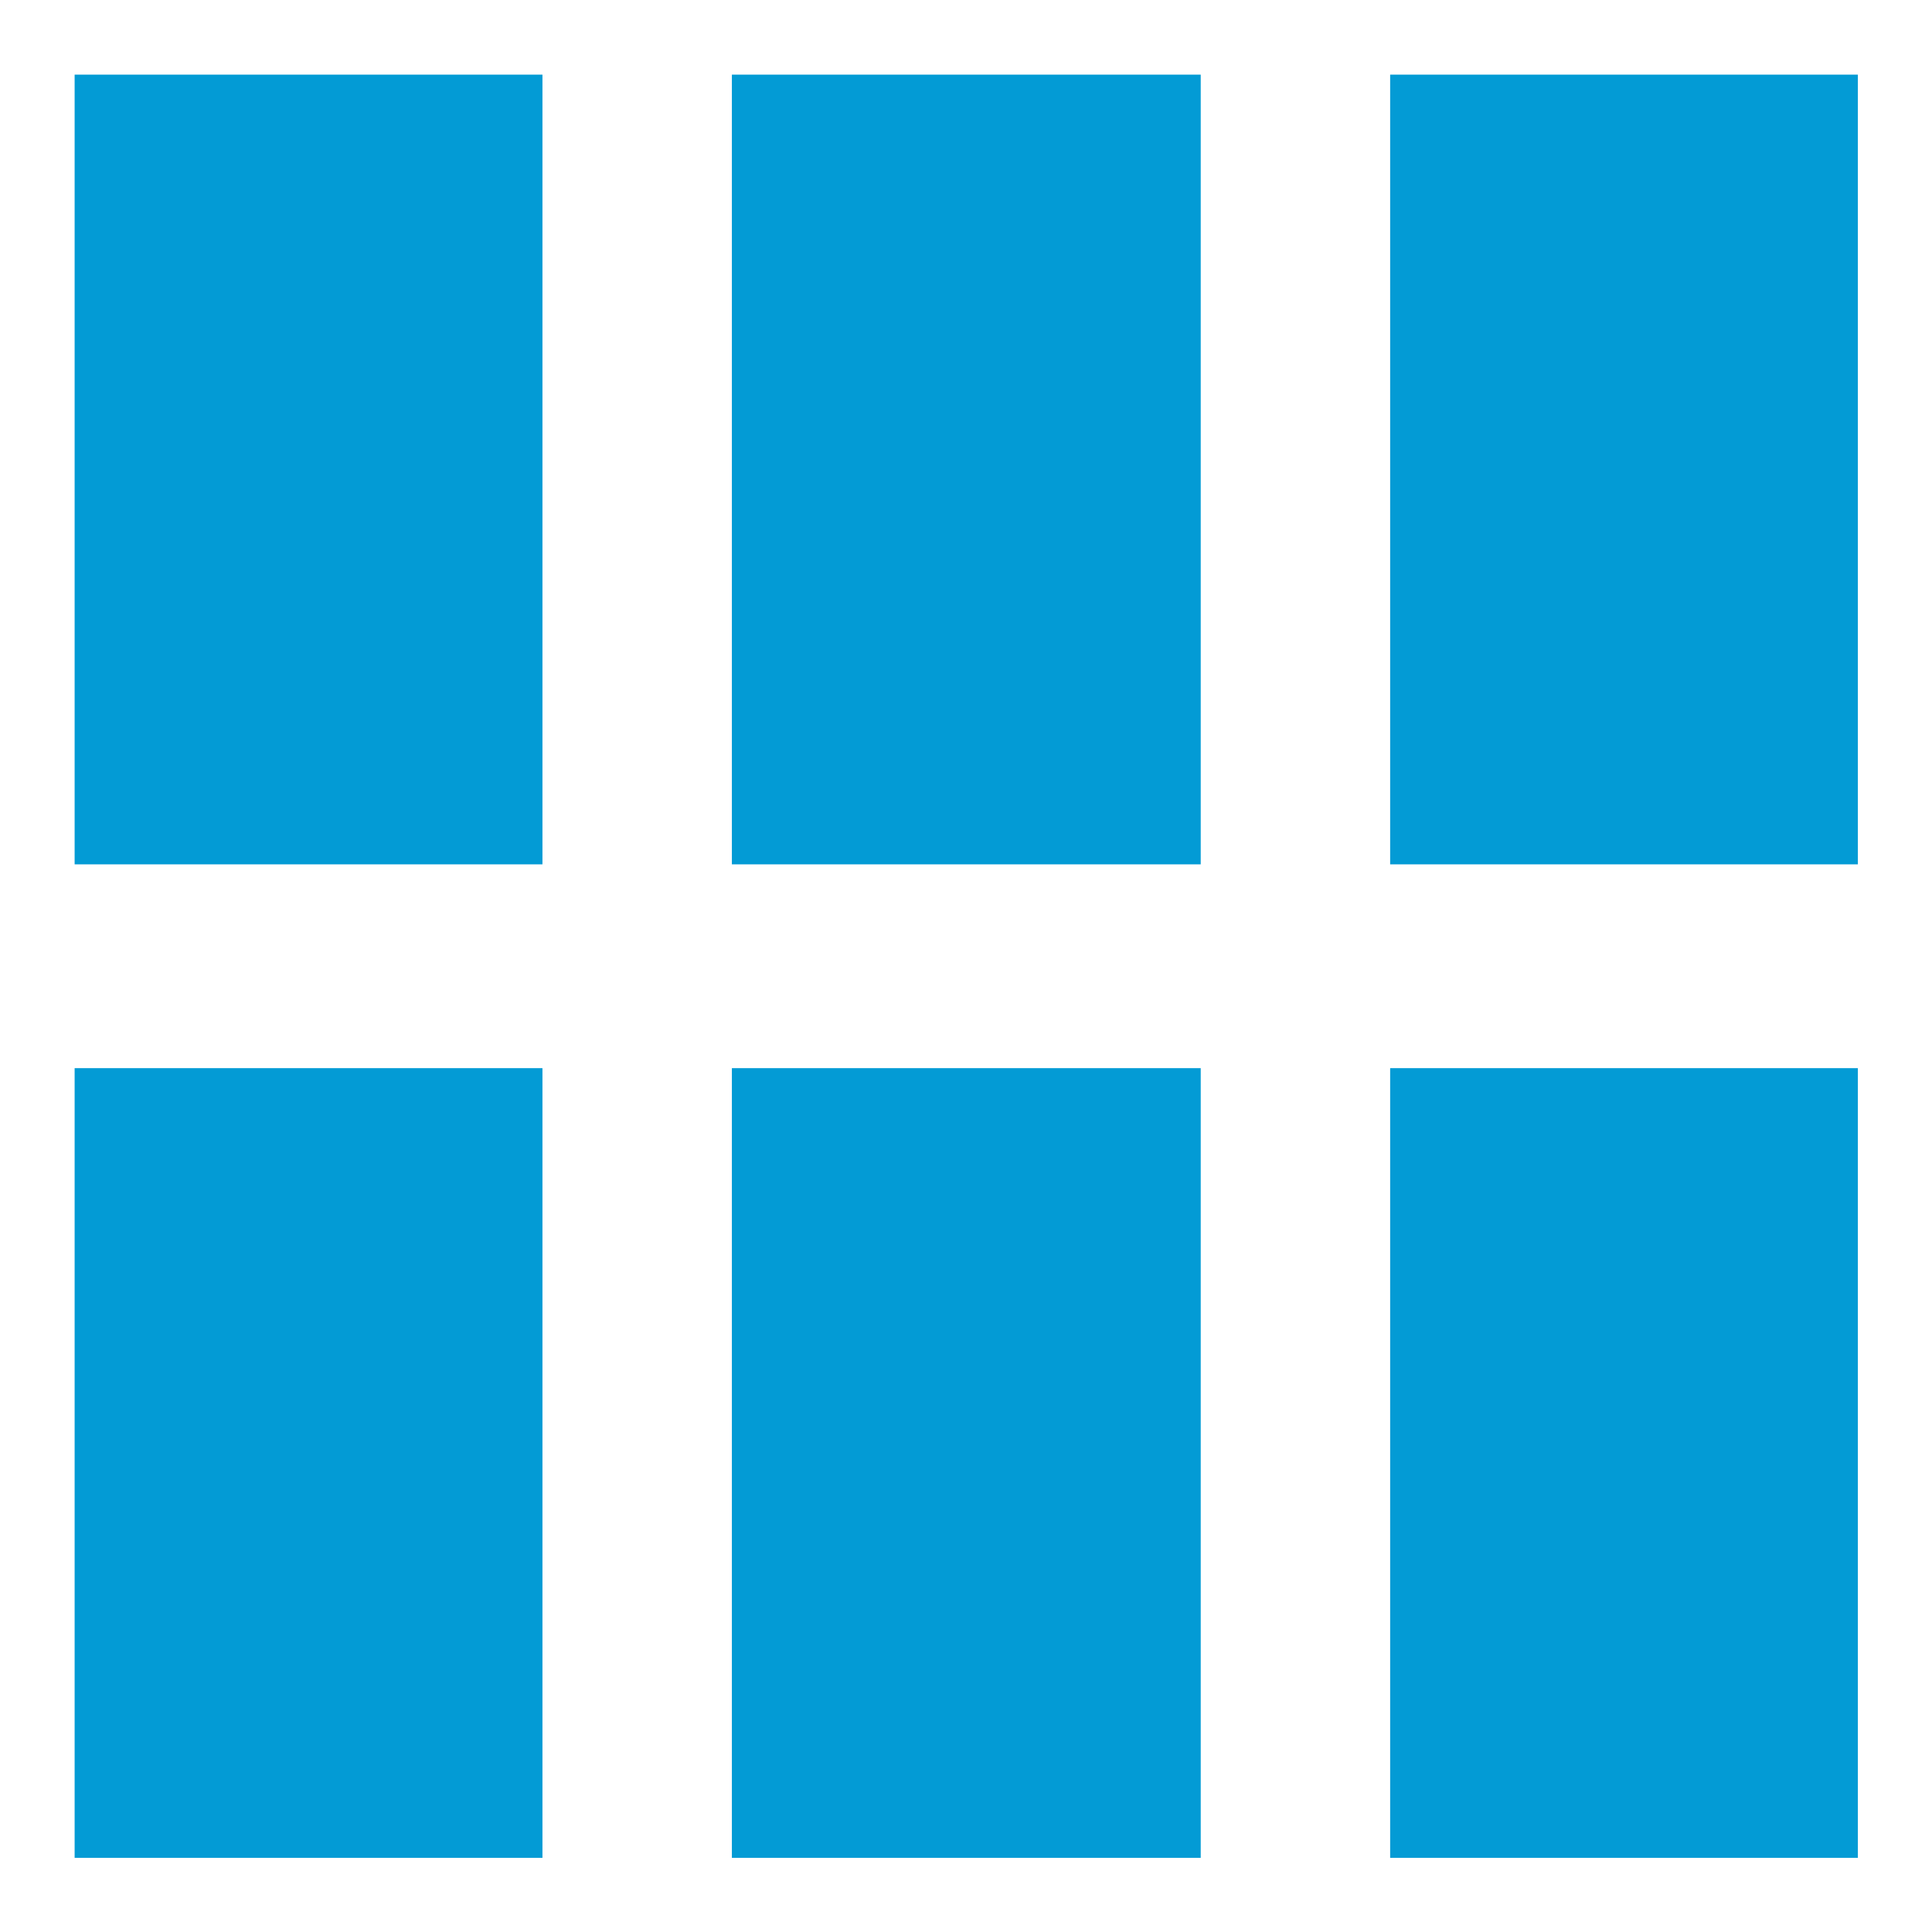 <?xml version="1.0"?>
<svg xmlns="http://www.w3.org/2000/svg" xmlns:xlink="http://www.w3.org/1999/xlink" version="1.1" id="Capa_1" x="0px" y="0px" width="512px" height="512px" viewBox="0 0 35 35" style="enable-background:new 0 0 35 35;" xml:space="preserve" class=""><g transform="matrix(0.923 0 0 0.923 1.352 1.352)"><g>
	<g>
		<rect width="9.182" height="15.5" data-original="#000000" class="active-path" data-old_color="#000000" fill="#039BD5"/>
		<rect y="19.5" width="9.182" height="15.5" data-original="#000000" class="active-path" data-old_color="#000000" fill="#039BD5"/>
		<rect x="12.9" y="19.5" width="9.202" height="15.5" data-original="#000000" class="active-path" data-old_color="#000000" fill="#039BD5"/>
		<rect x="12.9" width="9.202" height="15.5" data-original="#000000" class="active-path" data-old_color="#000000" fill="#039BD5"/>
		<rect x="25.82" width="9.18" height="15.5" data-original="#000000" class="active-path" data-old_color="#000000" fill="#039BD5"/>
		<rect x="25.82" y="19.5" width="9.18" height="15.5" data-original="#000000" class="active-path" data-old_color="#000000" fill="#039BD5"/>
	</g>
</g></g> </svg>
